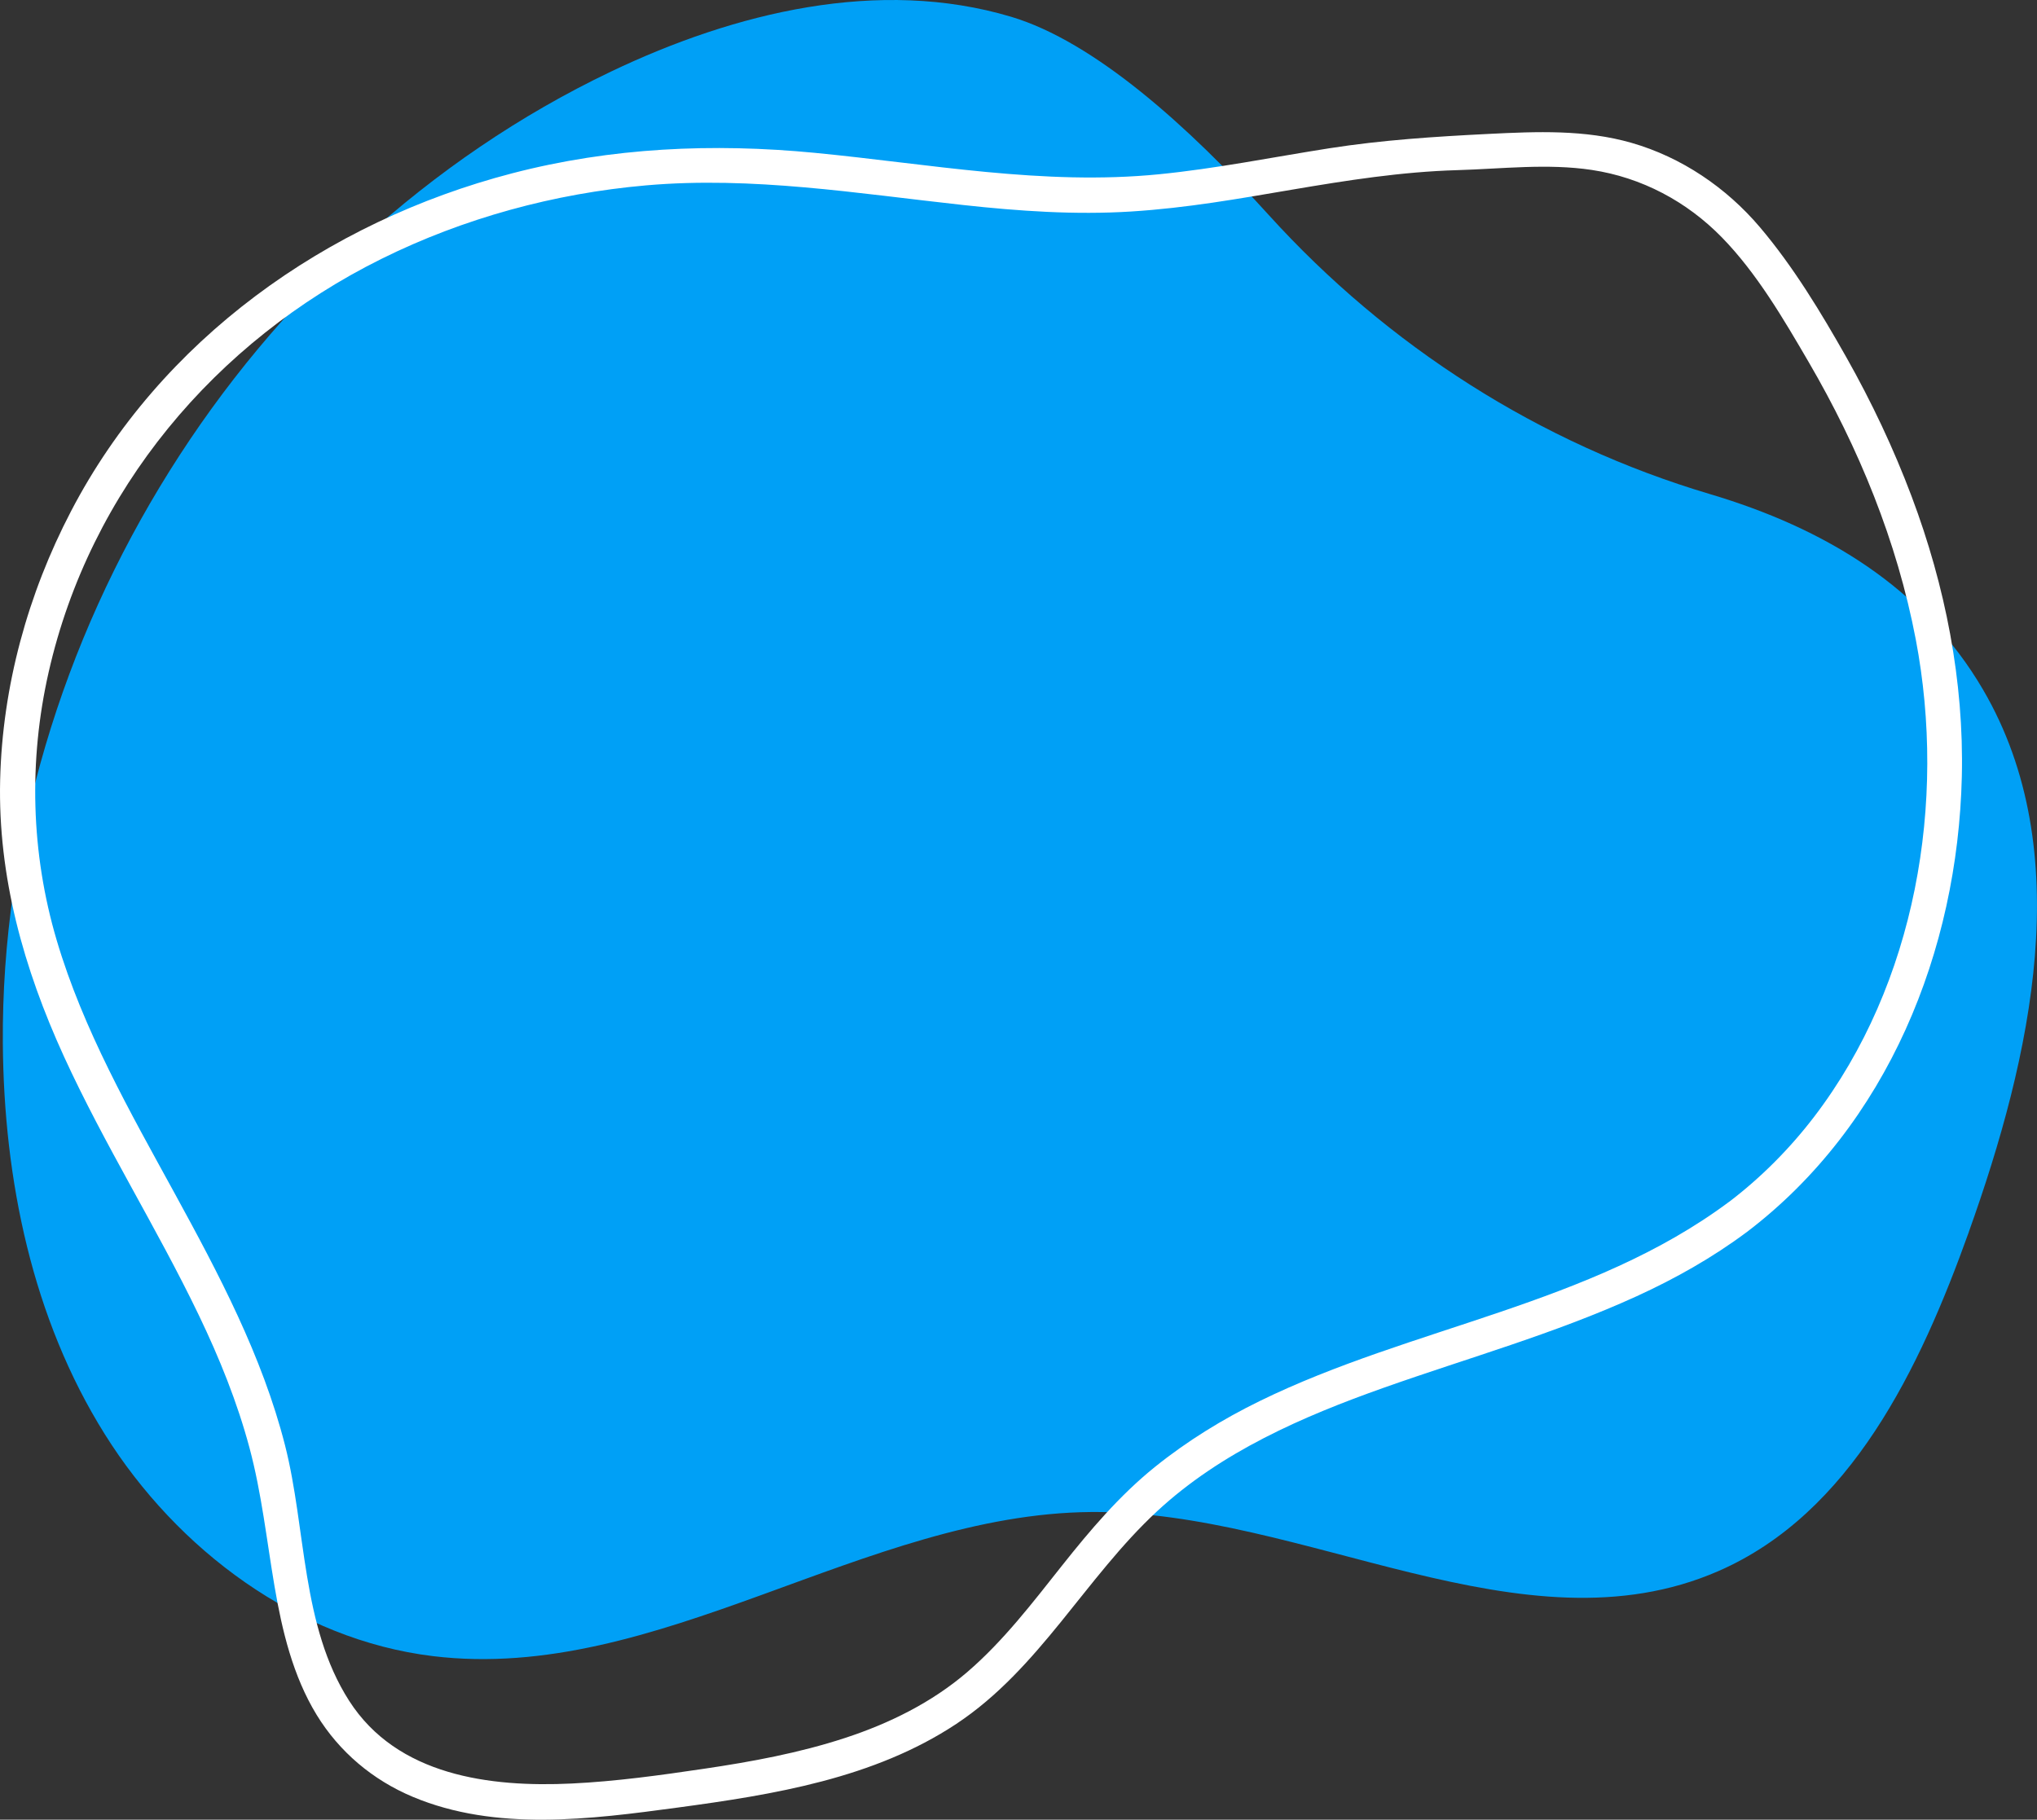 <?xml version="1.0" encoding="UTF-8"?>
<svg id="Layer_2" data-name="Layer 2" xmlns="http://www.w3.org/2000/svg" viewBox="0 0 698.24 623.83">
  <rect x="0" y="0" width="698.24" height="623.83" fill="#333333" stroke="none"/>
  <defs>
    <style>
      .cls-1, .cls-2 {
        stroke-width: 0px;
      }
  .cls-1{
    fill: #00a0f6;
  }
      .cls-2 {
        fill: #ffffff;
      }
    </style>
  </defs>
  <g id="Objects">
    <g>
      <path class="cls-1" d="M674.85,422.43c-16.73,46.7-40.41,96.44-85.9,116.22-67.04,29.17-141.81-20.91-214.92-20.29-77.62.65-148.58,58.75-225.62,49.41-46.45-5.64-87.65-36.39-112.48-76.07C11.08,452.04,1.3,404.36.97,357.57.02,219.36,84.67,84.12,209.39,24.56,251.99,4.21,301.29-7.76,346.53,5.73c28.61,8.53,60.84,37.59,88.29,67.89,40.84,45.08,92.98,78.44,151.29,95.76,39.14,11.63,73.12,31.9,93.68,67.13,32.31,55.36,16.64,125.58-4.95,185.91Z"/>
      <path class="cls-2" d="M592.69,412.02c-47.53,35.45-108.51,42.66-160.87,68.29-12.79,6.26-24.92,13.72-36.01,22.66-12.16,9.81-22.19,21.68-31.86,33.87-10.08,12.71-20.01,25.74-32.37,36.37-12.17,10.46-26.8,17.67-41.98,22.63-15.7,5.14-32.02,8.14-48.33,10.55-15.01,2.22-30.11,4.32-45.28,5.05-28.06,1.35-59.85-2.66-76.33-28.39-16.44-25.67-14.65-58.84-21.95-87.52-7.81-30.68-22.8-58.93-37.9-86.53-15.29-27.94-31.28-55.93-40.37-86.64-8.87-29.94-9.67-61.52-2.76-91.95,14.15-62.36,57.11-113.39,113.99-141.62,28.24-14.02,59.41-22.5,90.8-25.24,36.49-3.19,72.48,2.79,108.65,6.73,19.12,2.09,38.38,3.44,57.61,2.23s36.84-4.38,55.11-7.48c18.79-3.19,37.59-6.15,56.68-6.7,15.3-.44,30.88-2.36,46.11-.07,17.09,2.57,32.55,10.79,44.6,23.13,11.96,12.25,21.11,27.93,29.69,42.64,17.24,29.55,30.35,61.53,36.77,95.21,10.62,55.72.03,118-34.85,163.63-8.34,10.91-18.21,20.84-29.14,29.16-6.07,4.61-.1,15.04,6.06,10.36,48.32-36.73,72.31-96.48,73.71-156.13.77-32.8-5.67-65.4-17.2-96.05-6.19-16.46-13.73-32.4-22.37-47.7-8.7-15.4-18.19-31.11-29.65-44.63-11.51-13.57-26.85-23.98-44-28.91-15.93-4.58-32.48-3.88-48.84-3.07-18.44.92-36.54,2.08-54.82,4.94-19.45,3.05-38.79,6.98-58.41,8.91-39.62,3.91-78.62-3.57-117.93-7.36-34.86-3.36-69.68-1.83-103.68,7.02-63.59,16.54-120.53,56.95-151.21,115.81C9.53,203.63.82,235.31.05,267.41c-.79,33.16,8.12,64.7,21.81,94.65,13.89,30.38,31.82,58.7,46.28,88.8,7.05,14.67,13.18,29.8,17.39,45.54,4.17,15.58,5.87,31.61,8.58,47.48,2.6,15.21,6.29,30.68,14.41,43.99,7.77,12.72,19.25,22.37,32.96,28.13,28.49,11.97,61.02,7.7,90.71,3.7,32.92-4.44,67.39-9.98,95.63-28.71,28.49-18.89,44.14-50,68.77-72.86,21.94-20.36,49.89-32.51,77.78-42.39,28.92-10.24,58.58-18.53,86.55-31.31,13.31-6.08,26.08-13.28,37.83-22.04,6.12-4.56.14-14.99-6.06-10.36Z"/>
    </g>
  </g>
</svg>